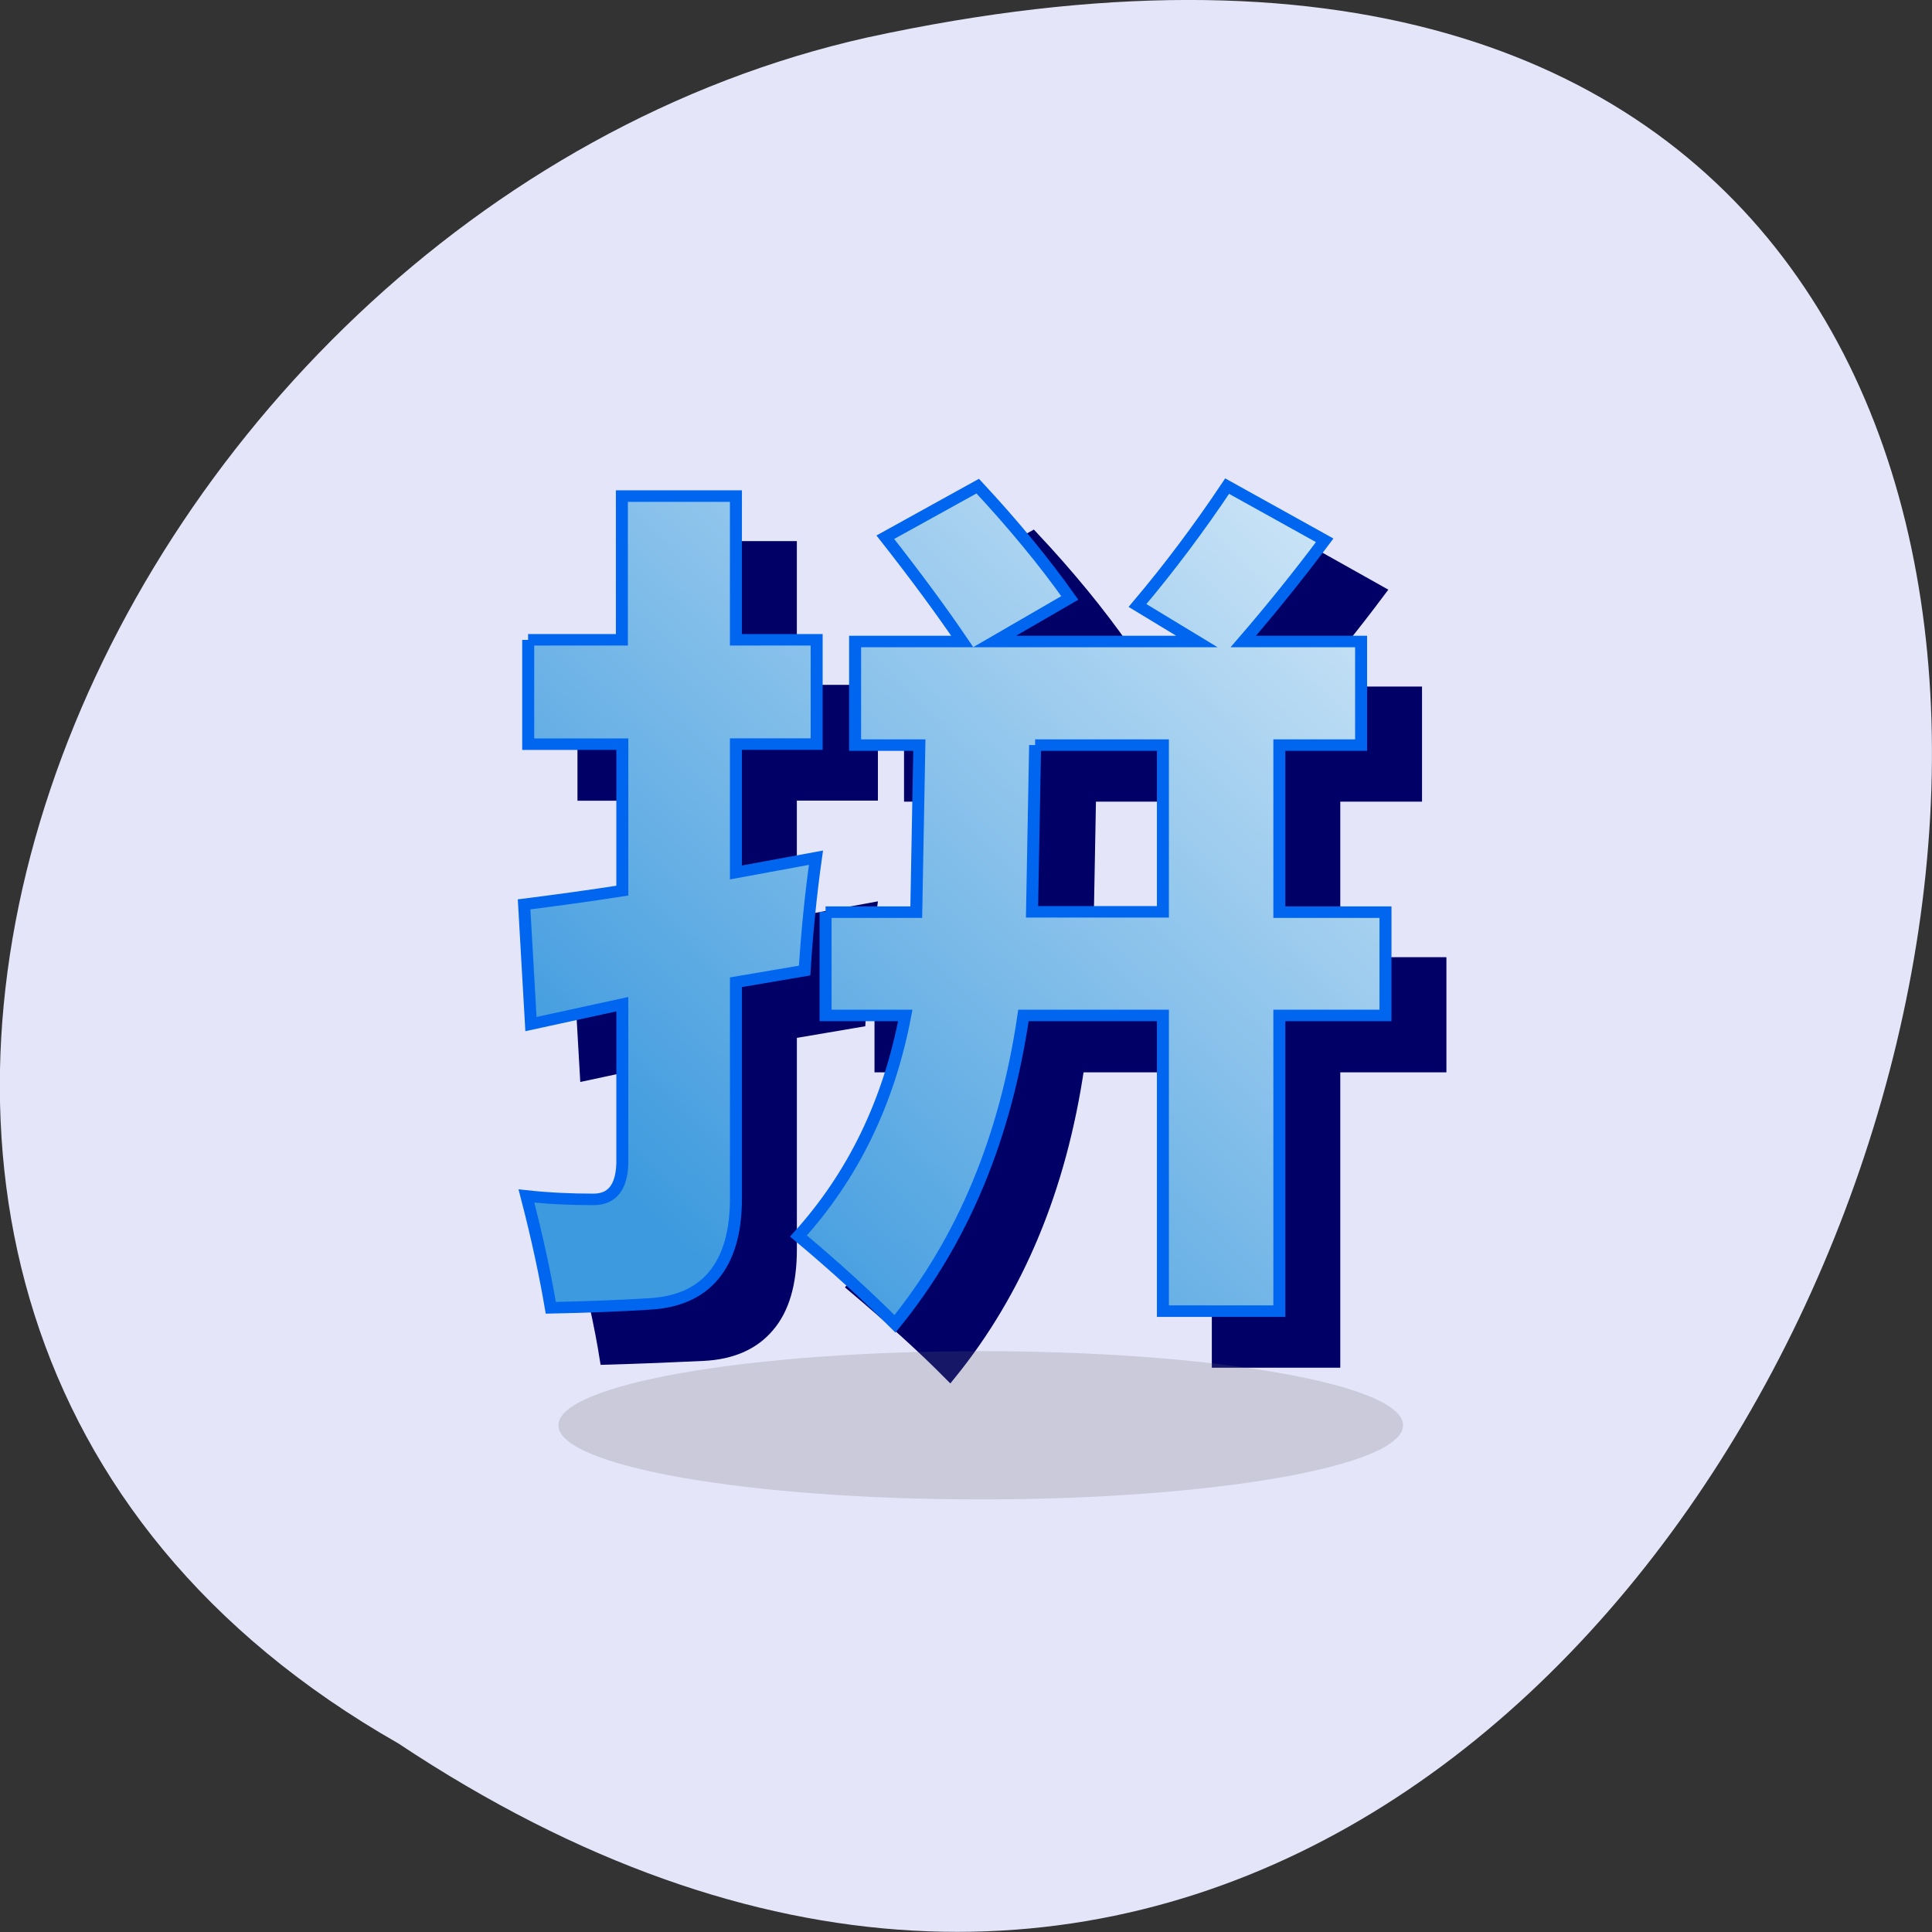 <svg xmlns="http://www.w3.org/2000/svg" viewBox="0 0 22 22"><rect x="0" y="0" width="22" height="22" fill="#333333" stroke="none"/><defs><linearGradient id="0" gradientUnits="userSpaceOnUse" x1="11.561" y1="36.34" x2="54.45" y2="-7.089"><stop stop-color="#3d9ade"/><stop offset="1" stop-color="#fff"/></linearGradient></defs><path d="m 4.535 19.852 c 16.539 10.996 26.727 -24.07 5.344 -19.426 c -8.836 1.977 -14.199 14.383 -5.344 19.426" fill="#e5e5fa"/><path d="m 20.399 22.786 h 4.113 l 0.124 -7.861 h -2.903 v -4.875 h 4.858 c -0.916 -1.404 -2.08 -3.035 -3.477 -4.907 l 4.16 -2.405 c 1.63 1.808 3.01 3.567 4.16 5.278 l -3.399 2.034 h 9.143 l -2.67 -1.695 c 1.413 -1.743 2.763 -3.616 4.051 -5.617 l 4.393 2.567 c -1.195 1.663 -2.421 3.244 -3.679 4.746 h 5.324 v 4.875 h -3.694 v 7.861 h 4.796 v 4.875 h -4.796 v 13.898 h -5.262 v -13.898 h -6.302 c -0.807 5.73 -2.732 10.557 -5.805 14.495 c -1.195 -1.259 -2.654 -2.631 -4.362 -4.132 c 2.468 -2.841 4.082 -6.295 4.843 -10.363 h -3.617 v -4.875 m 9.469 -7.861 l -0.14 7.861 h 5.914 v -7.861 h -5.774 m -22.911 -4.955 h 4.253 v -6.763 h 5.138 v 6.763 h 3.663 v 4.907 h -3.663 v 6.04 l 3.617 -0.694 c -0.233 1.727 -0.404 3.503 -0.512 5.311 l -3.104 0.549 v 10.185 c 0 1.598 -0.341 2.809 -1.024 3.632 c -0.667 0.823 -1.645 1.275 -2.934 1.34 c -1.288 0.065 -2.763 0.129 -4.408 0.178 c -0.233 -1.533 -0.605 -3.277 -1.102 -5.278 c 0.993 0.113 2 0.161 3.03 0.161 c 0.838 0 1.273 -0.565 1.304 -1.695 v -7.474 l -4.129 0.92 l -0.31 -5.617 c 1.475 -0.194 2.965 -0.42 4.439 -0.646 v -6.909 h -4.238 v -4.907" transform="matrix(0.252 0 0 0.242 4.886 5.451)" fill="#006" stroke="#006" stroke-width="0.542"/><path d="m 15.977 16.23 c 0 0.465 -2.152 0.844 -4.809 0.844 c -2.656 0 -4.809 -0.379 -4.809 -0.844 c 0 -0.465 2.148 -0.844 4.809 -0.844 c 2.652 0 4.809 0.379 4.809 0.844" fill="#6a6a6a" fill-opacity="0.22"/><path d="m 17.916 20.397 h 4.098 l 0.14 -7.861 h -2.903 v -4.875 h 4.843 c -0.916 -1.404 -2.064 -3.035 -3.477 -4.907 l 4.175 -2.405 c 1.614 1.808 3.01 3.567 4.16 5.262 l -3.399 2.05 h 9.143 l -2.685 -1.695 c 1.428 -1.759 2.778 -3.632 4.051 -5.617 l 4.408 2.55 c -1.195 1.663 -2.421 3.244 -3.679 4.762 h 5.324 v 4.875 h -3.694 v 7.861 h 4.796 v 4.859 h -4.796 v 13.914 h -5.262 v -13.914 h -6.302 c -0.807 5.746 -2.732 10.573 -5.805 14.511 c -1.211 -1.259 -2.654 -2.647 -4.362 -4.132 c 2.468 -2.841 4.082 -6.295 4.827 -10.379 h -3.601 v -4.875 m 9.469 -7.845 l -0.14 7.845 h 5.914 v -7.845 h -5.774 m -22.911 -4.955 h 4.238 v -6.763 h 5.153 v 6.763 h 3.648 v 4.907 h -3.648 v 6.04 l 3.617 -0.694 c -0.233 1.727 -0.404 3.503 -0.512 5.311 l -3.104 0.549 v 10.169 c 0 1.598 -0.341 2.809 -1.024 3.648 c -0.667 0.823 -1.645 1.259 -2.949 1.324 c -1.273 0.081 -2.747 0.145 -4.393 0.178 c -0.248 -1.517 -0.605 -3.277 -1.102 -5.262 c 0.993 0.113 2 0.161 3.03 0.161 c 0.838 0 1.273 -0.565 1.304 -1.695 v -7.49 l -4.129 0.936 l -0.31 -5.633 c 1.475 -0.194 2.949 -0.404 4.439 -0.646 v -6.892 h -4.253 v -4.907" transform="matrix(0.252 0 0 0.242 4.886 5.451)" fill="url(#0)" stroke="#0066ef" stroke-width="0.542"/></svg>